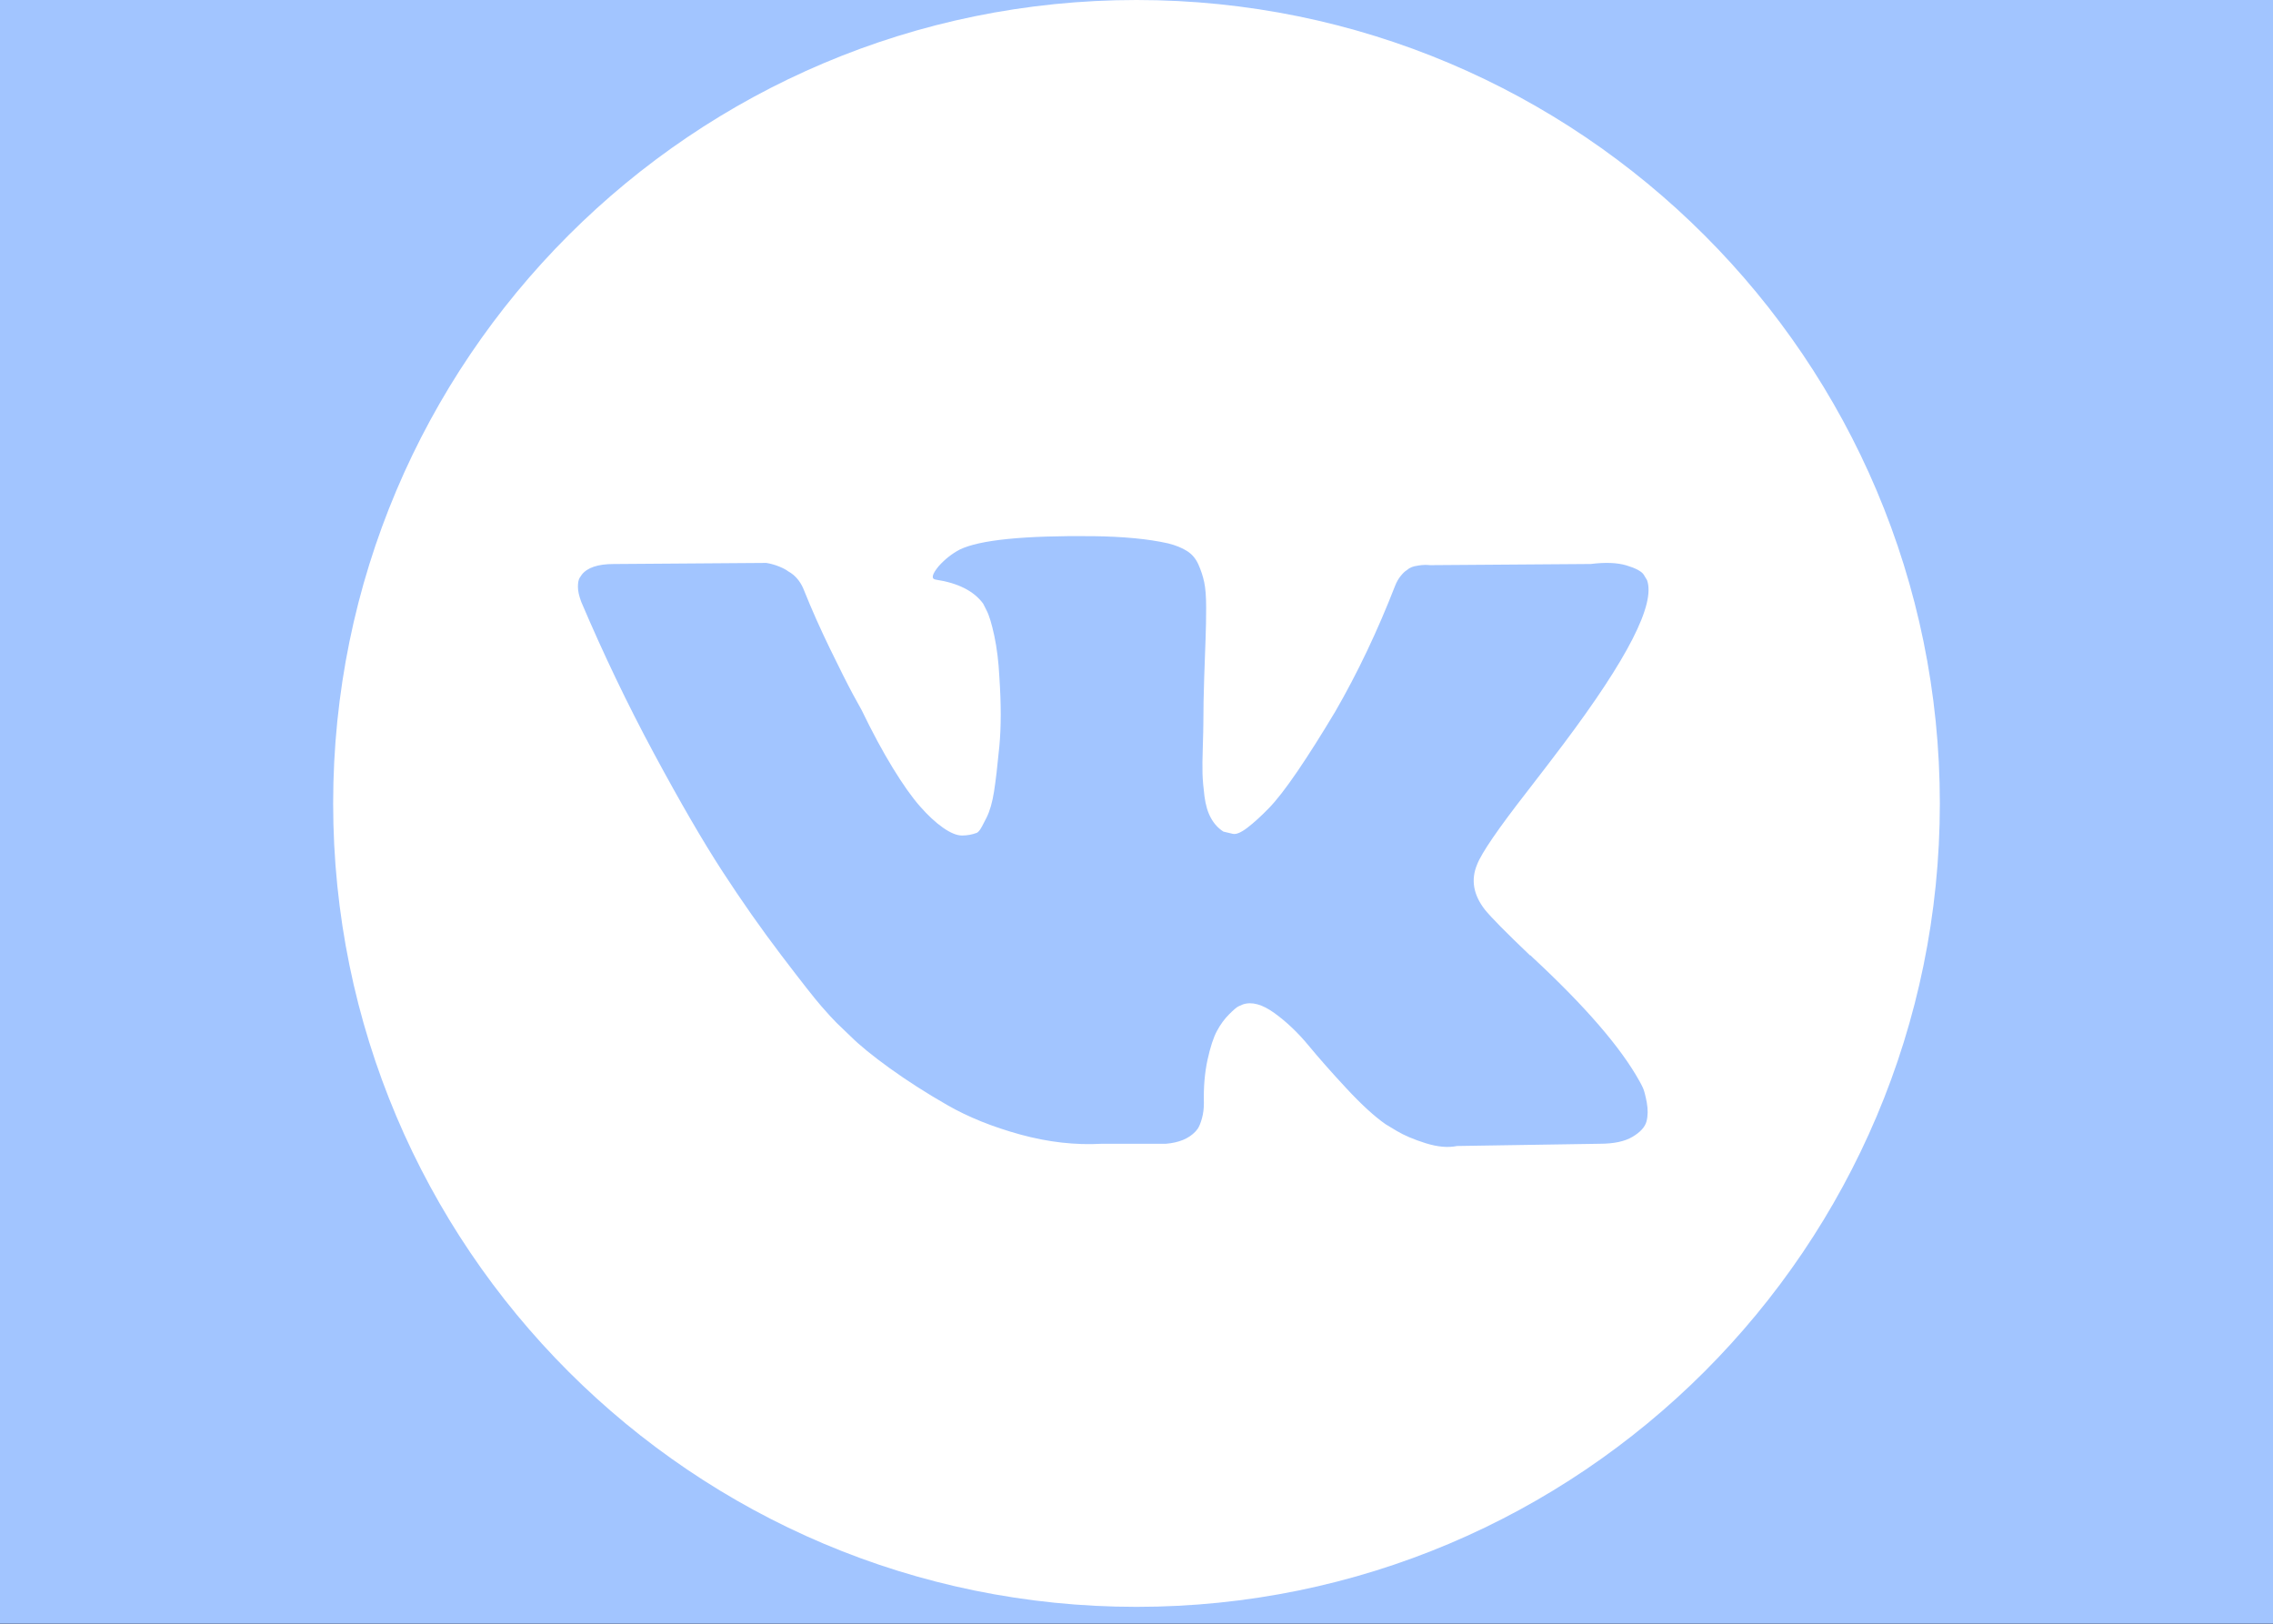 <svg width="70" height="50" viewBox="0 0 70 50" fill="none" xmlns="http://www.w3.org/2000/svg">
<rect width="70" height="50" fill="#F5F5F5"/>
<rect width="1440" height="3872" transform="translate(-345 -3376)" fill="white"/>
<rect width="1440" height="578" transform="translate(-345 -282)" fill="#403D38"/>
<g clip-path="url(#clip0_0_1)">
<rect x="-64" y="-89" width="197" height="302" rx="30" fill="black"/>
<rect x="-64" y="-89" width="197" height="302" fill="url(#paint0_linear_0_1)"/>
<g clip-path="url(#clip1_0_1)">
<g clip-path="url(#clip2_0_1)">
<g clip-path="url(#clip3_0_1)">
<path d="M35 0C21.336 0 10.26 11.077 10.26 24.74C10.26 38.404 21.336 49.48 35 49.48C48.663 49.48 59.74 38.404 59.74 24.74C59.74 11.077 48.663 0 35 0ZM45.728 28.01C45.923 28.251 46.386 28.72 47.118 29.418H47.135L47.152 29.435L47.169 29.453L47.204 29.487C48.818 30.986 49.91 32.25 50.483 33.28C50.517 33.337 50.554 33.409 50.595 33.495C50.634 33.581 50.674 33.732 50.715 33.95C50.754 34.168 50.751 34.362 50.706 34.533C50.66 34.704 50.517 34.863 50.277 35.005C50.037 35.149 49.699 35.22 49.264 35.22L44.87 35.289C44.595 35.346 44.275 35.318 43.908 35.204C43.542 35.089 43.245 34.963 43.016 34.826L42.672 34.619C42.328 34.379 41.928 34.013 41.471 33.521C41.013 33.029 40.621 32.585 40.295 32.19C39.969 31.796 39.619 31.464 39.247 31.195C38.875 30.926 38.552 30.837 38.277 30.929C38.243 30.941 38.197 30.961 38.14 30.989C38.082 31.017 37.985 31.1 37.848 31.238C37.71 31.375 37.587 31.544 37.479 31.744C37.37 31.945 37.273 32.242 37.187 32.637C37.101 33.031 37.063 33.475 37.075 33.968C37.075 34.139 37.055 34.297 37.015 34.44C36.975 34.583 36.932 34.688 36.886 34.757L36.817 34.842C36.611 35.061 36.308 35.186 35.908 35.22H33.934C33.121 35.266 32.285 35.172 31.427 34.937C30.57 34.702 29.817 34.399 29.17 34.027C28.523 33.656 27.934 33.278 27.402 32.895C26.87 32.511 26.467 32.182 26.192 31.908L25.763 31.496C25.649 31.382 25.491 31.21 25.291 30.98C25.091 30.752 24.682 30.231 24.064 29.419C23.446 28.606 22.839 27.742 22.244 26.826C21.649 25.911 20.948 24.703 20.141 23.204C19.334 21.705 18.588 20.149 17.901 18.535C17.832 18.352 17.798 18.198 17.798 18.072C17.798 17.947 17.815 17.855 17.849 17.797L17.918 17.694C18.09 17.477 18.416 17.368 18.896 17.368L23.6 17.334C23.737 17.357 23.869 17.394 23.995 17.445C24.121 17.497 24.212 17.545 24.27 17.591L24.355 17.643C24.539 17.769 24.676 17.952 24.767 18.192C24.996 18.765 25.26 19.357 25.557 19.969C25.855 20.581 26.089 21.048 26.261 21.368L26.535 21.866C26.867 22.552 27.188 23.148 27.497 23.651C27.806 24.155 28.083 24.547 28.33 24.827C28.575 25.107 28.813 25.328 29.042 25.488C29.271 25.648 29.465 25.728 29.626 25.728C29.786 25.728 29.94 25.7 30.089 25.643C30.112 25.631 30.141 25.603 30.175 25.557C30.21 25.511 30.278 25.385 30.381 25.179C30.484 24.973 30.561 24.704 30.613 24.372C30.665 24.041 30.719 23.577 30.776 22.982C30.833 22.387 30.833 21.672 30.776 20.836C30.753 20.378 30.701 19.961 30.622 19.583C30.541 19.206 30.461 18.942 30.381 18.793L30.278 18.588C29.992 18.199 29.506 17.953 28.819 17.849C28.67 17.827 28.699 17.69 28.905 17.438C29.099 17.22 29.317 17.049 29.557 16.923C30.164 16.626 31.531 16.488 33.66 16.51C34.598 16.522 35.371 16.596 35.977 16.733C36.206 16.791 36.398 16.868 36.552 16.965C36.707 17.062 36.824 17.2 36.904 17.377C36.984 17.554 37.044 17.737 37.085 17.926C37.125 18.115 37.145 18.376 37.145 18.707C37.145 19.039 37.139 19.354 37.128 19.651C37.116 19.949 37.102 20.353 37.085 20.861C37.068 21.371 37.059 21.843 37.059 22.278C37.059 22.404 37.053 22.644 37.042 22.999C37.03 23.354 37.027 23.628 37.033 23.822C37.039 24.017 37.059 24.249 37.093 24.518C37.128 24.787 37.193 25.01 37.291 25.187C37.388 25.365 37.517 25.505 37.677 25.608C37.768 25.631 37.866 25.654 37.969 25.677C38.072 25.699 38.22 25.637 38.415 25.488C38.609 25.339 38.827 25.142 39.067 24.896C39.308 24.65 39.605 24.267 39.96 23.746C40.314 23.226 40.703 22.61 41.127 21.901C41.814 20.71 42.426 19.422 42.964 18.038C43.009 17.923 43.066 17.823 43.135 17.737C43.204 17.651 43.267 17.591 43.324 17.557L43.392 17.505C43.415 17.493 43.444 17.479 43.478 17.462C43.513 17.446 43.587 17.428 43.702 17.411C43.816 17.394 43.93 17.391 44.045 17.403L48.989 17.367C49.435 17.311 49.801 17.325 50.087 17.41C50.373 17.496 50.551 17.591 50.62 17.694L50.723 17.865C50.986 18.598 50.128 20.279 48.148 22.912C47.873 23.279 47.501 23.765 47.032 24.371C46.14 25.516 45.625 26.266 45.489 26.622C45.293 27.089 45.373 27.553 45.728 28.01Z" fill="white"/>
</g>
</g>
</g>
</g>
<defs>
<linearGradient id="paint0_linear_0_1" x1="34.5" y1="213" x2="34.5" y2="-89" gradientUnits="userSpaceOnUse">
<stop stop-color="#A2C5FF"/>
</linearGradient>
<clipPath id="clip0_0_1">
<rect x="-64" y="-89" width="197" height="302" rx="30" fill="white"/>
</clipPath>
<clipPath id="clip1_0_1">
<rect width="70" height="49.48" fill="white"/>
</clipPath>
<clipPath id="clip2_0_1">
<rect width="70" height="49.48" fill="white"/>
</clipPath>
<clipPath id="clip3_0_1">
<rect width="69.978" height="49.48" fill="white" transform="translate(0.011)"/>
</clipPath>
</defs>
</svg>
